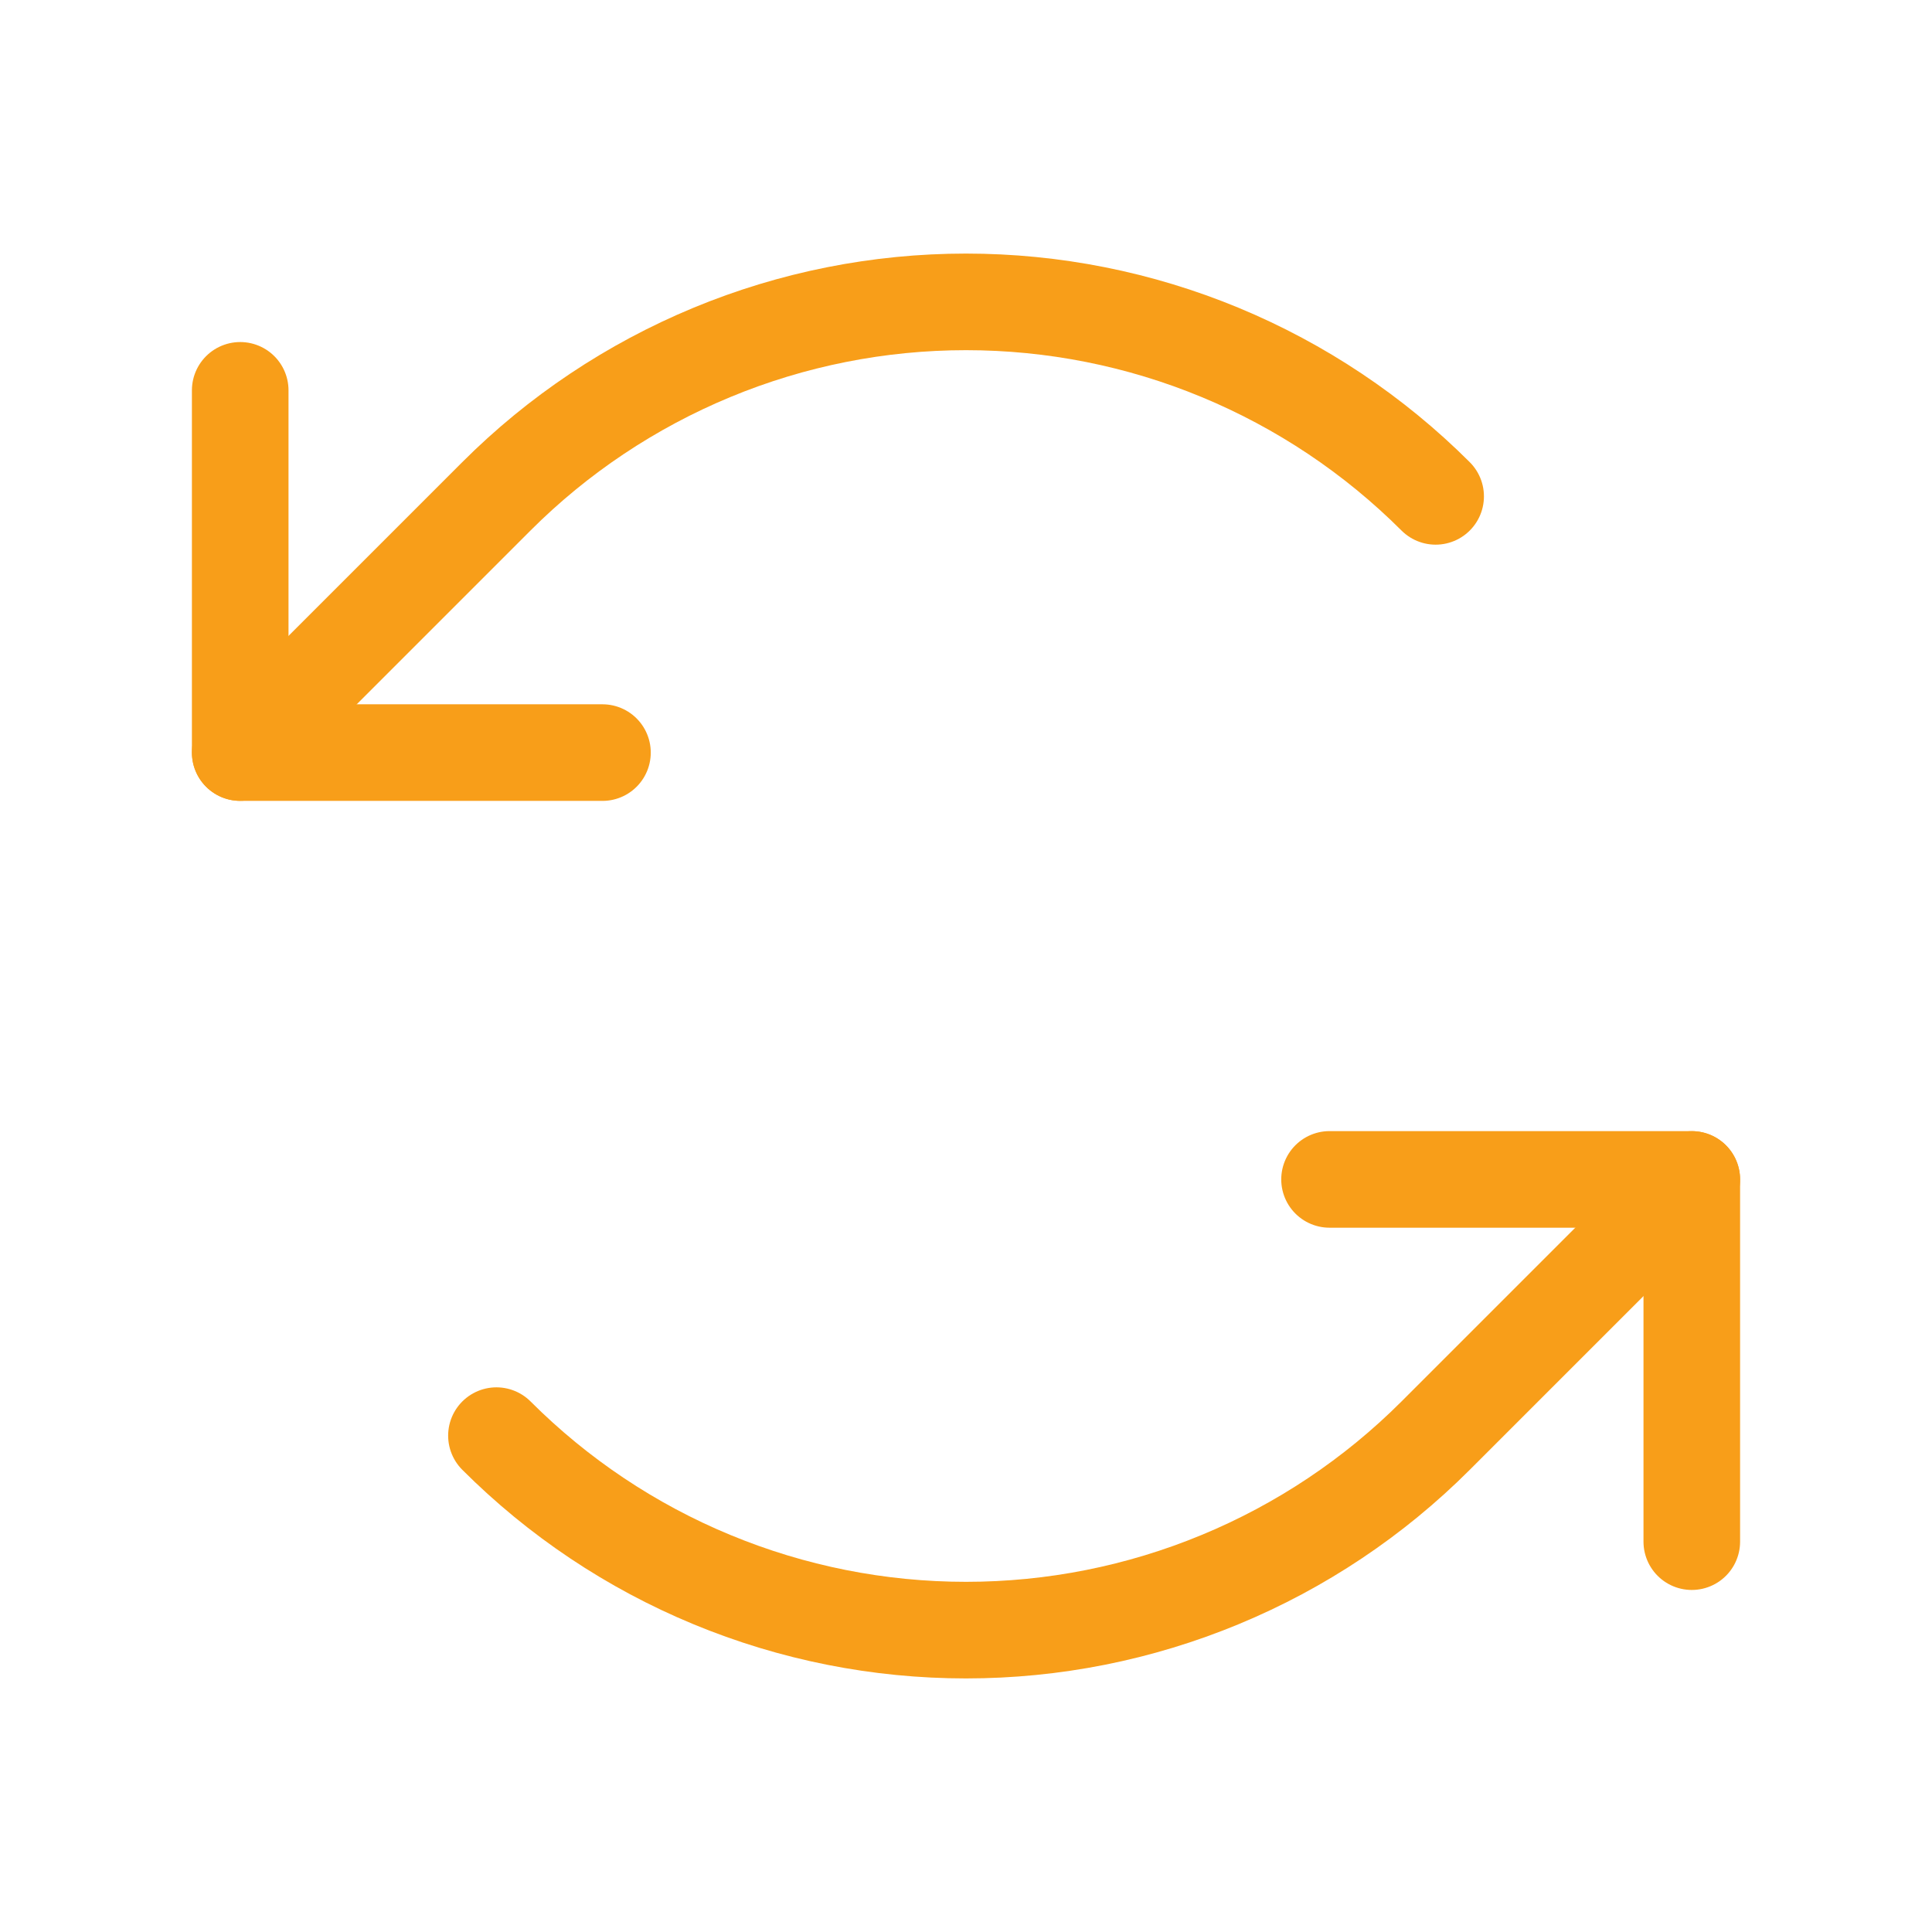 <svg width="24" height="24" viewBox="0 0 24 24" fill="none" xmlns="http://www.w3.org/2000/svg">
<path d="M7.484 9.349H2.984V4.849" stroke="#F89E19" stroke-width="1.2" stroke-linecap="round" stroke-linejoin="round"/>
<path d="M17.834 6.166C17.067 5.4 16.158 4.793 15.157 4.378C14.156 3.963 13.083 3.75 12 3.75C10.917 3.75 9.844 3.963 8.843 4.378C7.842 4.793 6.932 5.4 6.166 6.166L2.984 9.348" stroke="#F89E19" stroke-width="1.2" stroke-linecap="round" stroke-linejoin="round"/>
<path d="M16.516 14.651H21.016V19.151" stroke="#F89E19" stroke-width="1.2" stroke-linecap="round" stroke-linejoin="round"/>
<path d="M6.167 17.834C6.933 18.6 7.842 19.208 8.843 19.622C9.844 20.037 10.917 20.25 12 20.25C13.084 20.25 14.156 20.037 15.157 19.622C16.158 19.208 17.068 18.6 17.834 17.834L21.016 14.652" stroke="#F89E19" stroke-width="1.2" stroke-linecap="round" stroke-linejoin="round"/>
</svg>

